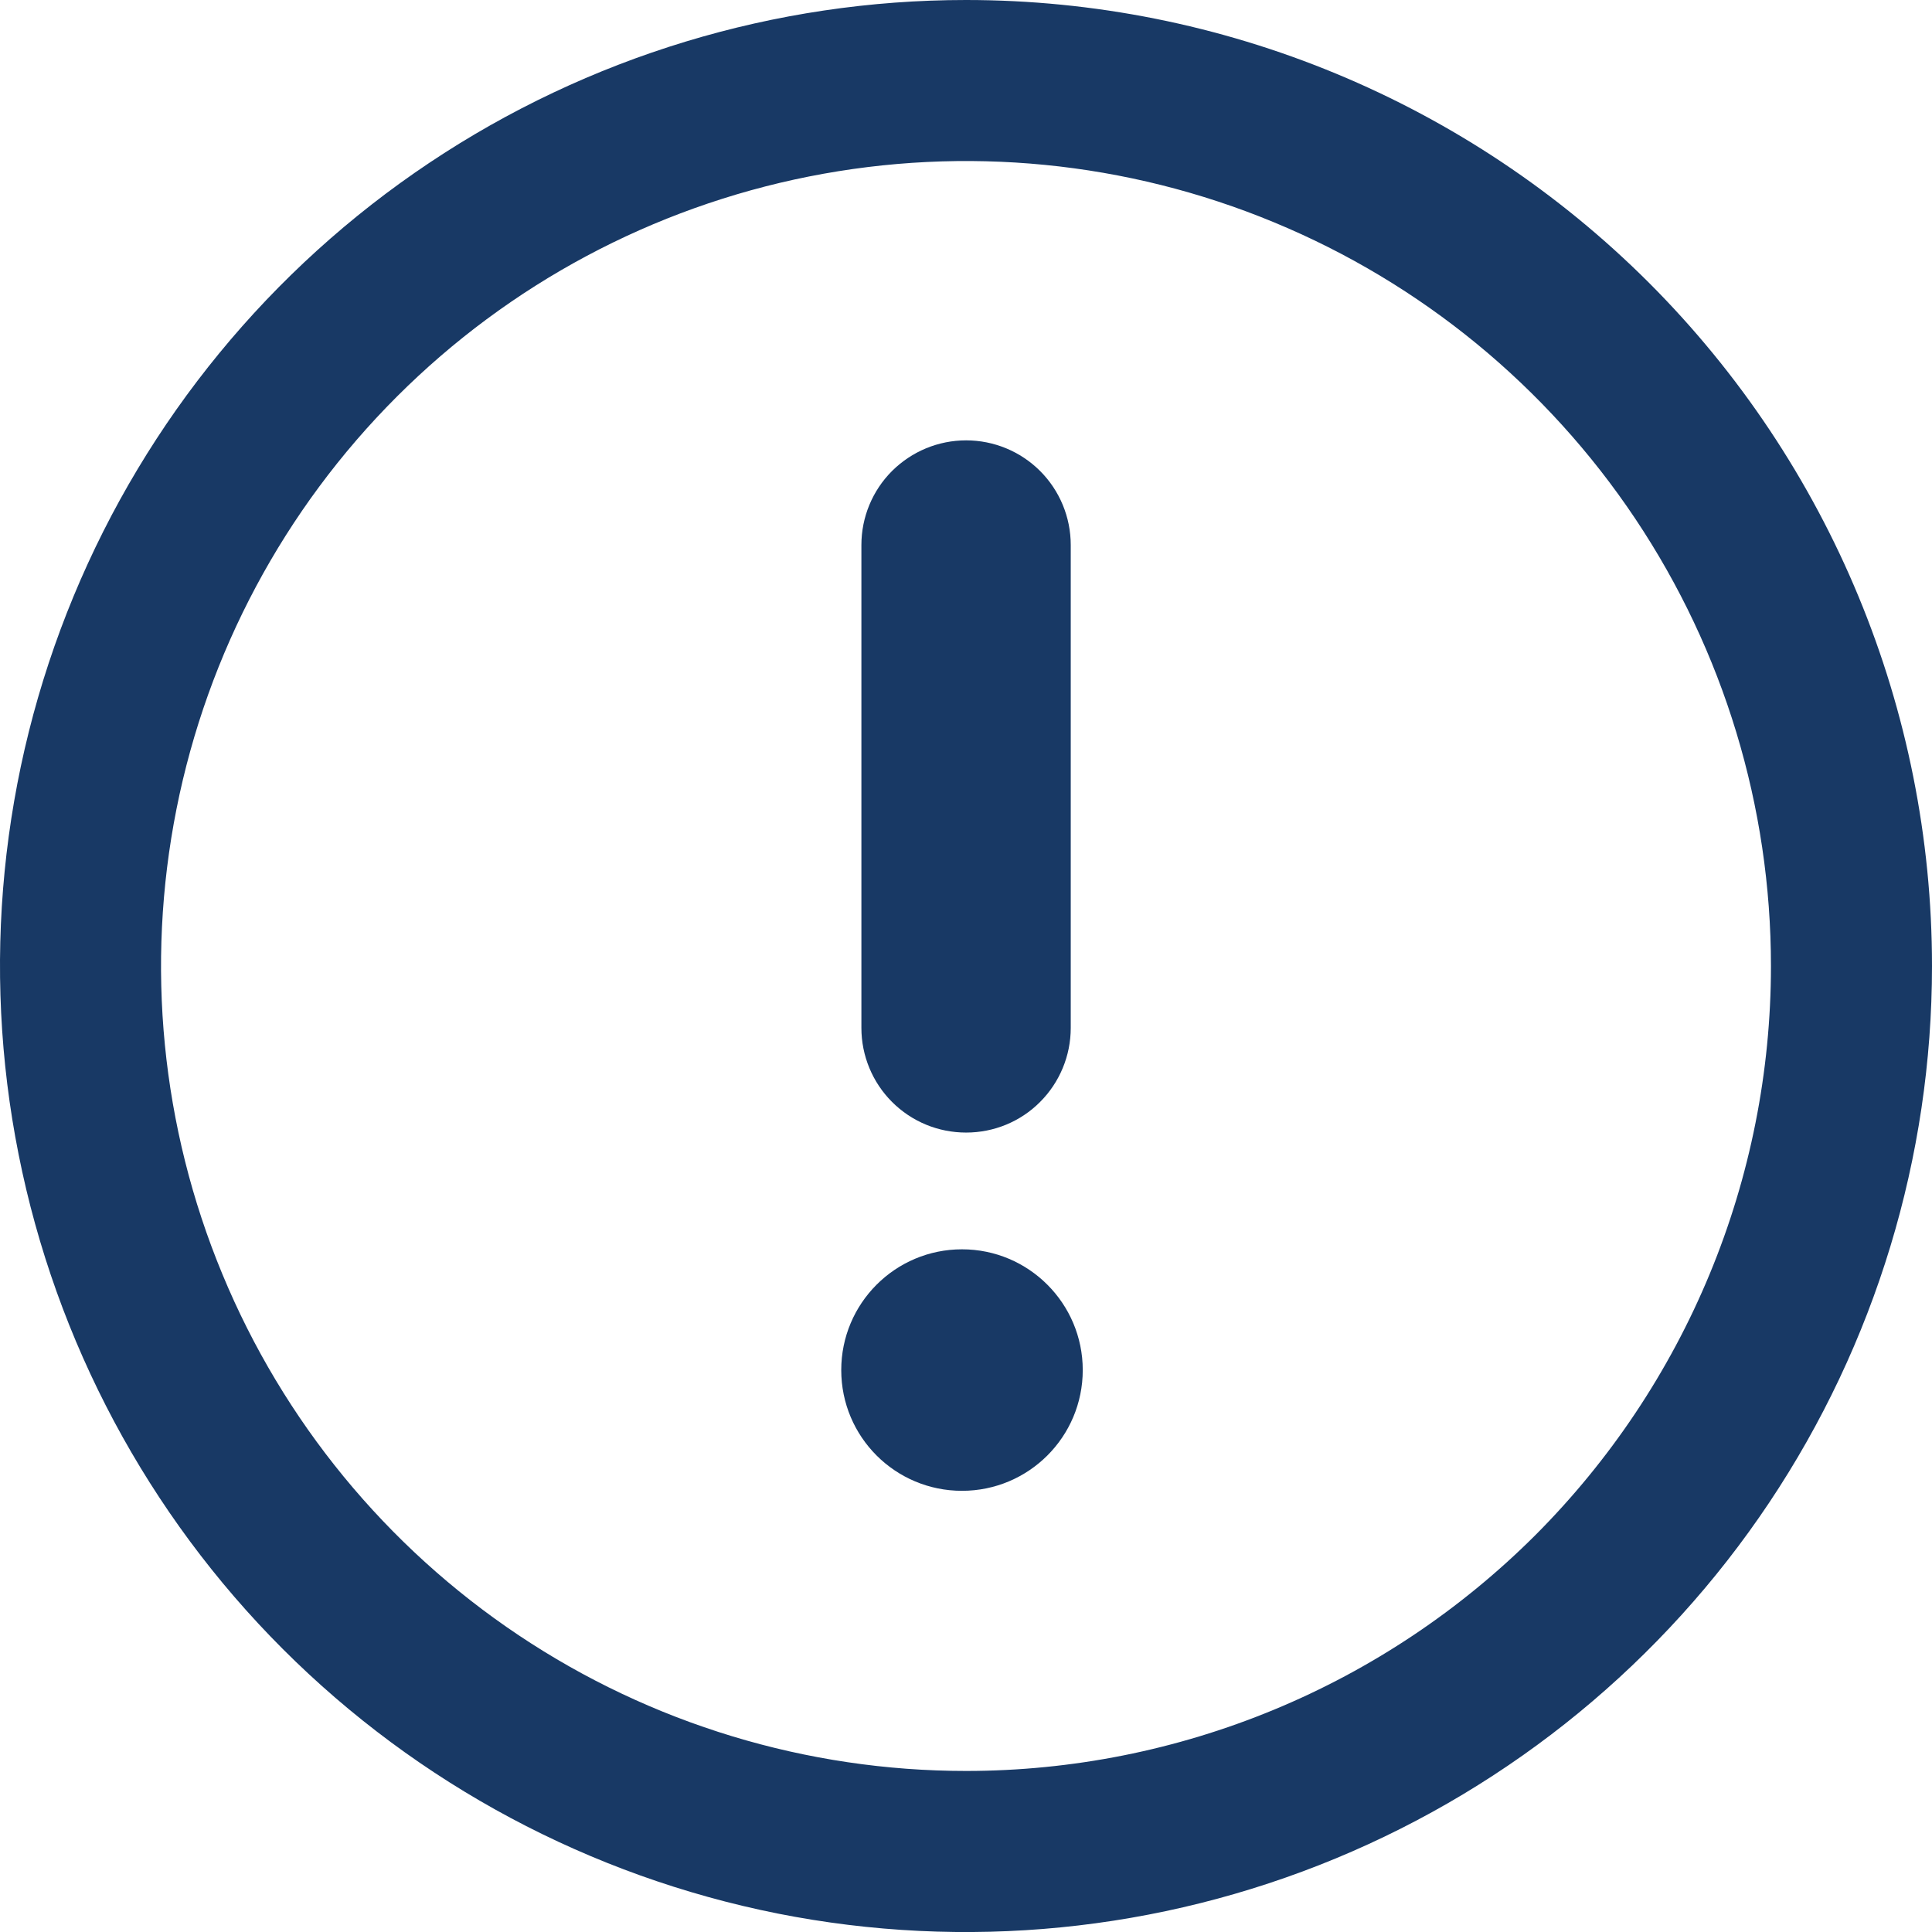 <svg width="14" height="14" viewBox="0 0 14 14" fill="none" xmlns="http://www.w3.org/2000/svg">
  <path
    d="M7 0C5.616 0 4.262 0.411 3.111 1.18C1.96 1.949 1.063 3.042 0.533 4.321C0.003 5.6 -0.136 7.008 0.135 8.366C0.405 9.723 1.071 10.971 2.05 11.95C3.029 12.929 4.277 13.595 5.634 13.866C6.992 14.136 8.4 13.997 9.679 13.467C10.958 12.937 12.051 12.04 12.82 10.889C13.589 9.738 14 8.384 14 7C14 5.143 13.262 3.363 11.95 2.05C10.637 0.737 8.857 0 7 0ZM7 12.833C5.846 12.833 4.718 12.491 3.759 11.85C2.8 11.209 2.052 10.298 1.611 9.232C1.169 8.166 1.054 6.994 1.279 5.862C1.504 4.73 2.059 3.691 2.875 2.875C3.691 2.059 4.73 1.504 5.862 1.279C6.994 1.054 8.166 1.169 9.232 1.611C10.298 2.052 11.209 2.8 11.85 3.759C12.491 4.718 12.833 5.846 12.833 7C12.833 7.766 12.682 8.525 12.389 9.232C12.096 9.94 11.666 10.583 11.125 11.125C10.583 11.666 9.94 12.096 9.232 12.389C8.525 12.682 7.766 12.833 7 12.833Z"
    fill="#183965" />
  <path
    d="M7.001 8.207C6.799 8.207 6.607 8.128 6.464 7.985C6.322 7.843 6.242 7.65 6.242 7.449V3.949C6.242 3.748 6.322 3.555 6.464 3.413C6.607 3.271 6.799 3.191 7.001 3.191C7.202 3.191 7.395 3.271 7.537 3.413C7.679 3.555 7.759 3.748 7.759 3.949V7.449C7.759 7.65 7.679 7.843 7.537 7.985C7.395 8.128 7.202 8.207 7.001 8.207Z"
    fill="#183965" />
  <path
    d="M6.971 10.803C7.454 10.803 7.846 10.412 7.846 9.928C7.846 9.445 7.454 9.053 6.971 9.053C6.487 9.053 6.096 9.445 6.096 9.928C6.096 10.412 6.487 10.803 6.971 10.803Z"
    fill="#183965" />
</svg>
